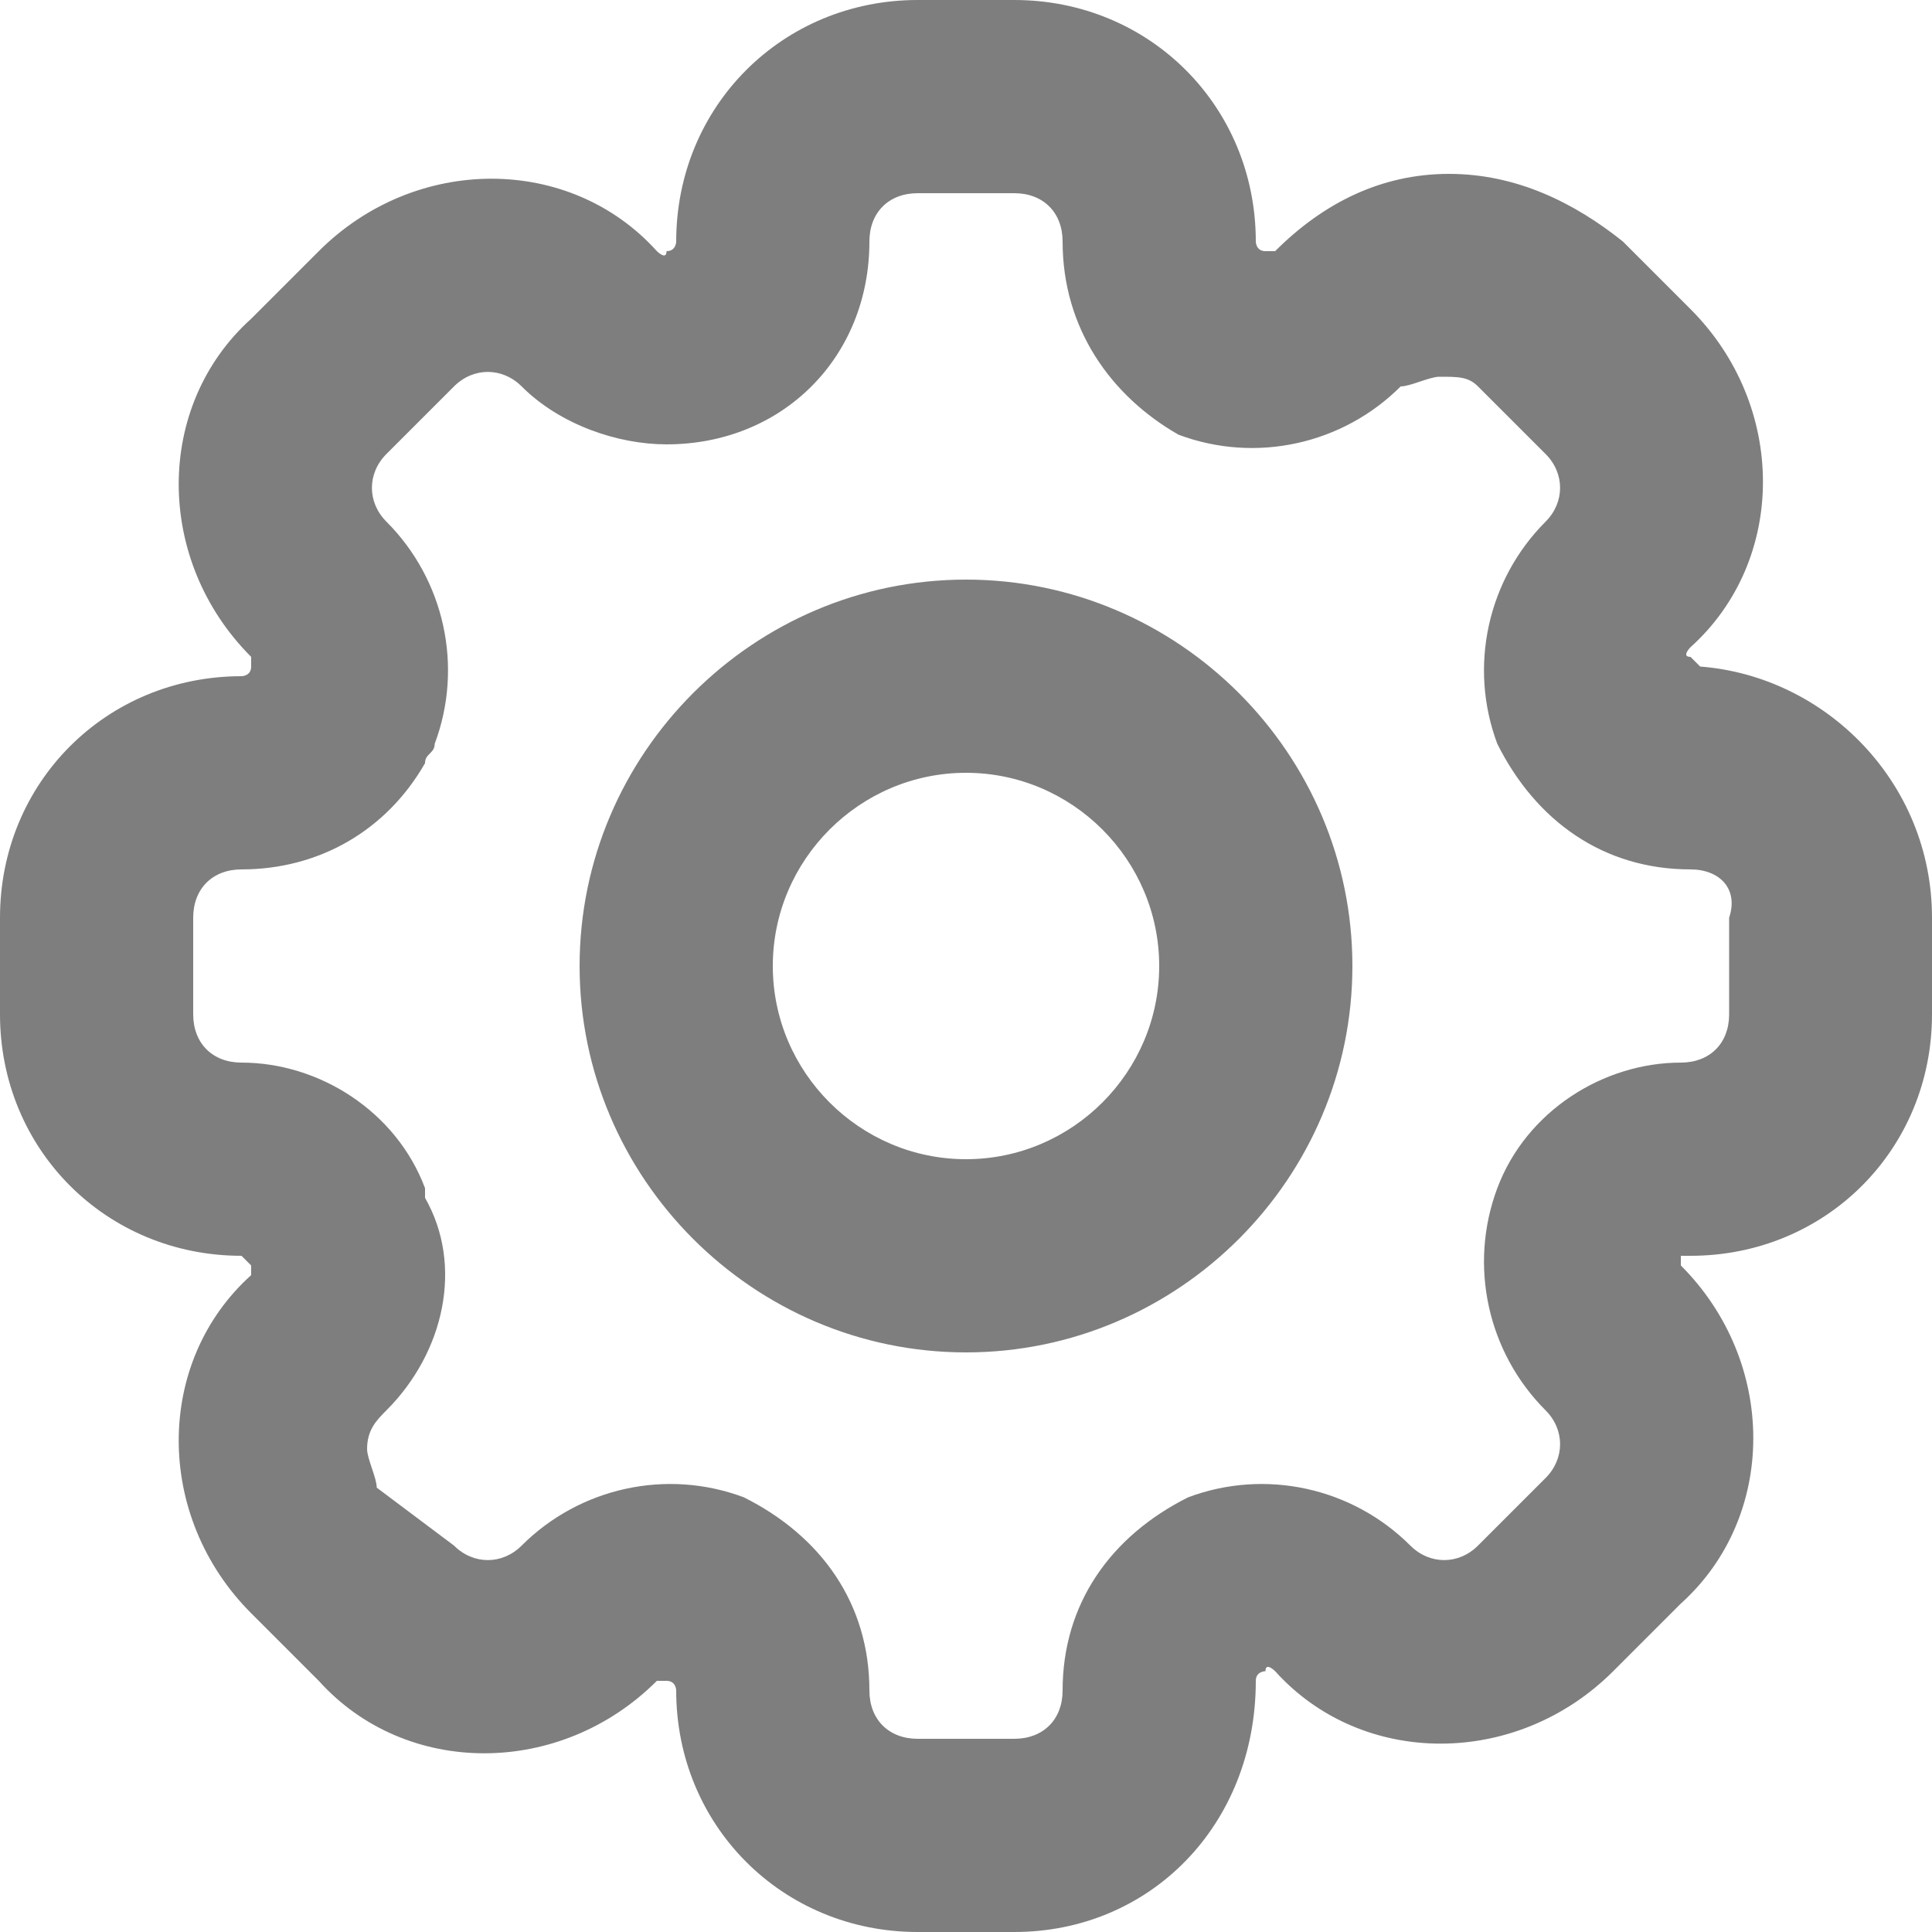 <?xml version="1.0" encoding="utf-8"?>
<!-- Generator: Adobe Illustrator 26.5.0, SVG Export Plug-In . SVG Version: 6.00 Build 0)  -->
<svg version="1.1" id="settings-Bold" xmlns="http://www.w3.org/2000/svg" xmlns:xlink="http://www.w3.org/1999/xlink" x="0px"
	 y="0px" viewBox="0 0 20 20" style="enable-background:new 0 0 20 20;" xml:space="preserve">
<style type="text/css">
	.st0{fill:#7E7E7E;}
</style>
<g id="settings-Bold-2">
	<path id="settings-Bold-3" class="st0" d="M10,14c-2.2,0-4-1.8-4-4s1.8-4,4-4s4,1.8,4,4S12.2,14,10,14z M10,8c-1.1,0-2,0.9-2,2
		s0.9,2,2,2s2-0.9,2-2S11.1,8,10,8z M10.5,20h-1C8.1,20,7,18.9,7,17.5c0,0,0-0.1-0.1-0.1c0,0-0.1,0-0.1,0c-1,1-2.6,1-3.5,0l-0.7-0.7
		c-1-1-1-2.6,0-3.5c0,0,0,0,0,0c0,0,0-0.1,0-0.1c0,0-0.1-0.1-0.1-0.1C1.1,13,0,11.9,0,10.5v-1C0,8.1,1.1,7,2.5,7c0,0,0.1,0,0.1-0.1
		c0,0,0-0.1,0-0.1c-1-1-1-2.6,0-3.5c0,0,0,0,0,0l0.7-0.7c1-1,2.6-1,3.5,0c0,0,0.1,0.1,0.1,0C7,2.6,7,2.5,7,2.5C7,1.1,8.1,0,9.5,0h1
		C11.9,0,13,1.1,13,2.5c0,0,0,0.1,0.1,0.1c0,0,0.1,0,0.1,0c0.5-0.5,1.1-0.8,1.8-0.8l0,0c0.7,0,1.3,0.3,1.8,0.7l0.7,0.7
		c1,1,1,2.6,0,3.5c0,0-0.1,0.1,0,0.1c0,0,0.1,0.1,0.1,0.1c0,0,0,0,0,0C18.9,7,20,8.1,20,9.5c0,0,0,0,0,0v1c0,1.4-1.1,2.5-2.5,2.5
		c-0.1,0-0.1,0-0.1,0s0,0.1,0,0.1c1,1,1,2.6,0,3.5c0,0,0,0,0,0l-0.7,0.7c-1,1-2.6,1-3.5,0l0,0c0,0-0.1-0.1-0.1,0c0,0-0.1,0-0.1,0.1
		C13,18.9,11.9,20,10.5,20C10.5,20,10.5,20,10.5,20z M7.7,15.5L7.7,15.5C8.5,15.9,9,16.6,9,17.5C9,17.8,9.2,18,9.5,18c0,0,0,0,0,0h1
		c0.3,0,0.5-0.2,0.5-0.5c0-0.9,0.5-1.6,1.3-2c0.8-0.3,1.7-0.1,2.3,0.5c0.2,0.2,0.5,0.2,0.7,0c0,0,0,0,0,0l0.7-0.7
		c0.2-0.2,0.2-0.5,0-0.7c0,0,0,0,0,0c-0.6-0.6-0.8-1.5-0.5-2.3c0,0,0,0,0,0l0,0c0.3-0.8,1.1-1.3,1.9-1.3c0.3,0,0.5-0.2,0.5-0.5
		c0,0,0,0,0,0v-1C18,9.2,17.8,9,17.5,9c-0.9,0-1.6-0.5-2-1.3l0,0C15.2,6.9,15.4,6,16,5.4c0.2-0.2,0.2-0.5,0-0.7c0,0,0,0,0,0L15.3,4
		c-0.1-0.1-0.2-0.1-0.4-0.1l0,0c-0.1,0-0.3,0.1-0.4,0.1c-0.6,0.6-1.5,0.8-2.3,0.5l0,0C11.5,4.1,11,3.4,11,2.5C11,2.2,10.8,2,10.5,2
		c0,0,0,0,0,0h-1C9.2,2,9,2.2,9,2.5c0,1.2-0.9,2.1-2.1,2.1C6.4,4.6,5.8,4.4,5.4,4C5.2,3.8,4.9,3.8,4.7,4c0,0,0,0,0,0L4,4.7
		C3.8,4.9,3.8,5.2,4,5.4C4.6,6,4.8,6.9,4.5,7.7c0,0.1-0.1,0.1-0.1,0.2C4,8.6,3.3,9,2.5,9C2.2,9,2,9.2,2,9.5c0,0,0,0,0,0v1
		C2,10.8,2.2,11,2.5,11c0.8,0,1.6,0.5,1.9,1.3l0,0c0,0,0,0,0,0.1C4.8,13.1,4.6,14,4,14.6c-0.1,0.1-0.2,0.2-0.2,0.4
		c0,0.1,0.1,0.3,0.1,0.4L4.7,16c0.2,0.2,0.5,0.2,0.7,0C6,15.4,6.9,15.2,7.7,15.5z M17.4,7L17.4,7L17.4,7z"/>
</g>
</svg>
